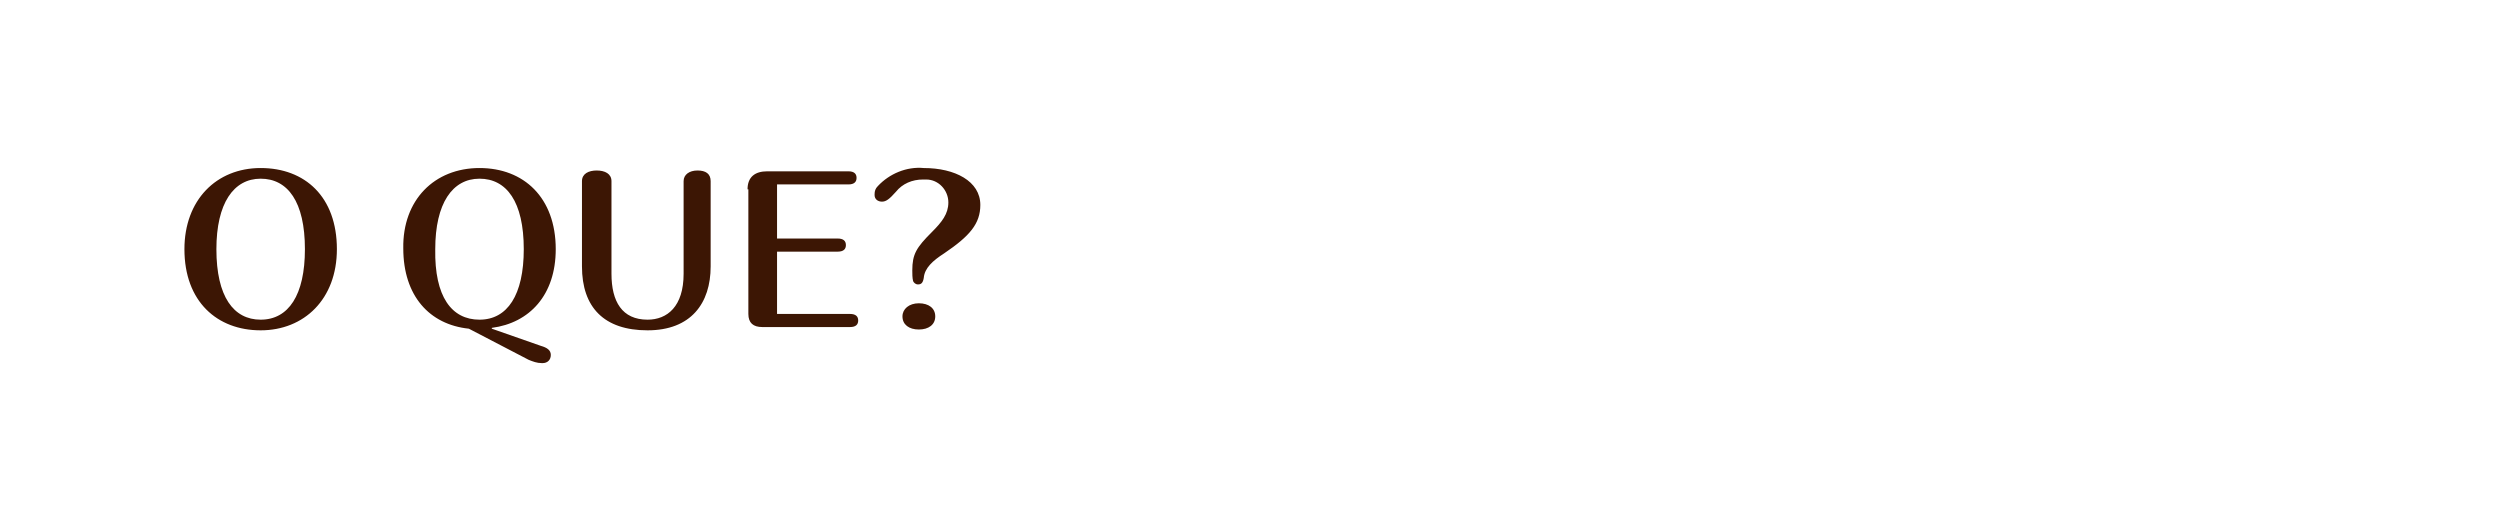 <?xml version="1.0" encoding="utf-8"?>
<!-- Generator: Adobe Illustrator 21.0.0, SVG Export Plug-In . SVG Version: 6.00 Build 0)  -->
<svg version="1.1" id="Layer_1" xmlns="http://www.w3.org/2000/svg" xmlns:xlink="http://www.w3.org/1999/xlink" x="0px" y="0px"
	 viewBox="0 0 305 63" style="enable-background:new 0 0 305 63;" xml:space="preserve">
<style type="text/css">
	.st0{fill:#FFFFFF;}
	.st1{fill:#3C1604;}
</style>
<title>p11_s4</title>
<path class="st0" d="M0,0h305v63H0V0z"/>
<path class="st1" d="M31.8,20.5c5.4,0,9.3,3.5,9.3,9.9c0,6.1-4,9.9-9.3,9.9s-9.3-3.5-9.3-9.9C22.5,24.4,26.4,20.5,31.8,20.5z
	 M31.8,39c3.4,0,5.4-3,5.4-8.6c0-5.8-2.1-8.6-5.4-8.6s-5.4,3-5.4,8.6C26.4,36.2,28.5,39,31.8,39z M58.5,20.5c5.4,0,9.3,3.6,9.3,9.9
	c0,5.6-3.2,9-7.8,9.6v0.1l6,2.1c0.7,0.2,1.2,0.5,1.2,1.1c0,0.6-0.4,1-1,1c0,0-0.1,0-0.1,0c-0.6,0-1.1-0.2-1.6-0.4l-7.3-3.8
	c-4.8-0.5-8-4-8-9.8C49.1,24.4,53,20.5,58.5,20.5z M58.5,39c3.4,0,5.4-3,5.4-8.6c0-5.8-2.1-8.6-5.4-8.6s-5.4,3-5.4,8.6
	C53,36.2,55.1,39,58.5,39z M71,22.1c0-0.9,0.8-1.3,1.8-1.3s1.8,0.4,1.8,1.3v11.3c0,3.4,1.3,5.6,4.4,5.6c2.4,0,4.4-1.6,4.4-5.6V22.1
	c0-0.8,0.7-1.3,1.7-1.3s1.6,0.4,1.6,1.3v10.4c0,4.5-2.4,7.8-7.7,7.8s-8-2.8-8-7.8L71,22.1z M91.2,23.1c0-1.5,0.9-2.2,2.4-2.2h9.9
	c0.7,0,1,0.3,1,0.8s-0.3,0.8-1,0.8h-8.7v6.6h7.4c0.7,0,1,0.3,1,0.8s-0.3,0.8-1,0.8h-7.4v7.6h8.9c0.7,0,1,0.3,1,0.8s-0.3,0.8-1,0.8
	H93c-1.1,0-1.7-0.5-1.7-1.6V23.1z M119.6,25c0,2.3-1.3,3.8-4.4,5.9c-1.4,0.9-2.4,1.8-2.5,3c-0.1,0.6-0.3,0.8-0.7,0.8
	c-0.3,0-0.5-0.2-0.6-0.4c-0.1-0.4-0.1-0.9-0.1-1.3c0-2,0.5-2.8,2.4-4.7c1.2-1.2,2-2.2,2-3.6c0-1.5-1.2-2.8-2.7-2.8
	c-0.1,0-0.3,0-0.4,0c-1.3,0-2.5,0.5-3.3,1.5c-0.8,0.9-1.2,1.2-1.7,1.2c-0.5,0-0.9-0.3-0.9-0.8c0,0,0,0,0-0.1c0-0.4,0.1-0.7,0.4-1
	c1.4-1.5,3.5-2.4,5.6-2.2C116.5,20.5,119.6,22.1,119.6,25z M110.1,38.6c0-0.9,0.8-1.6,2-1.6s2,0.6,2,1.6s-0.8,1.6-2,1.6
	S110.1,39.6,110.1,38.6z"/>
</svg>
